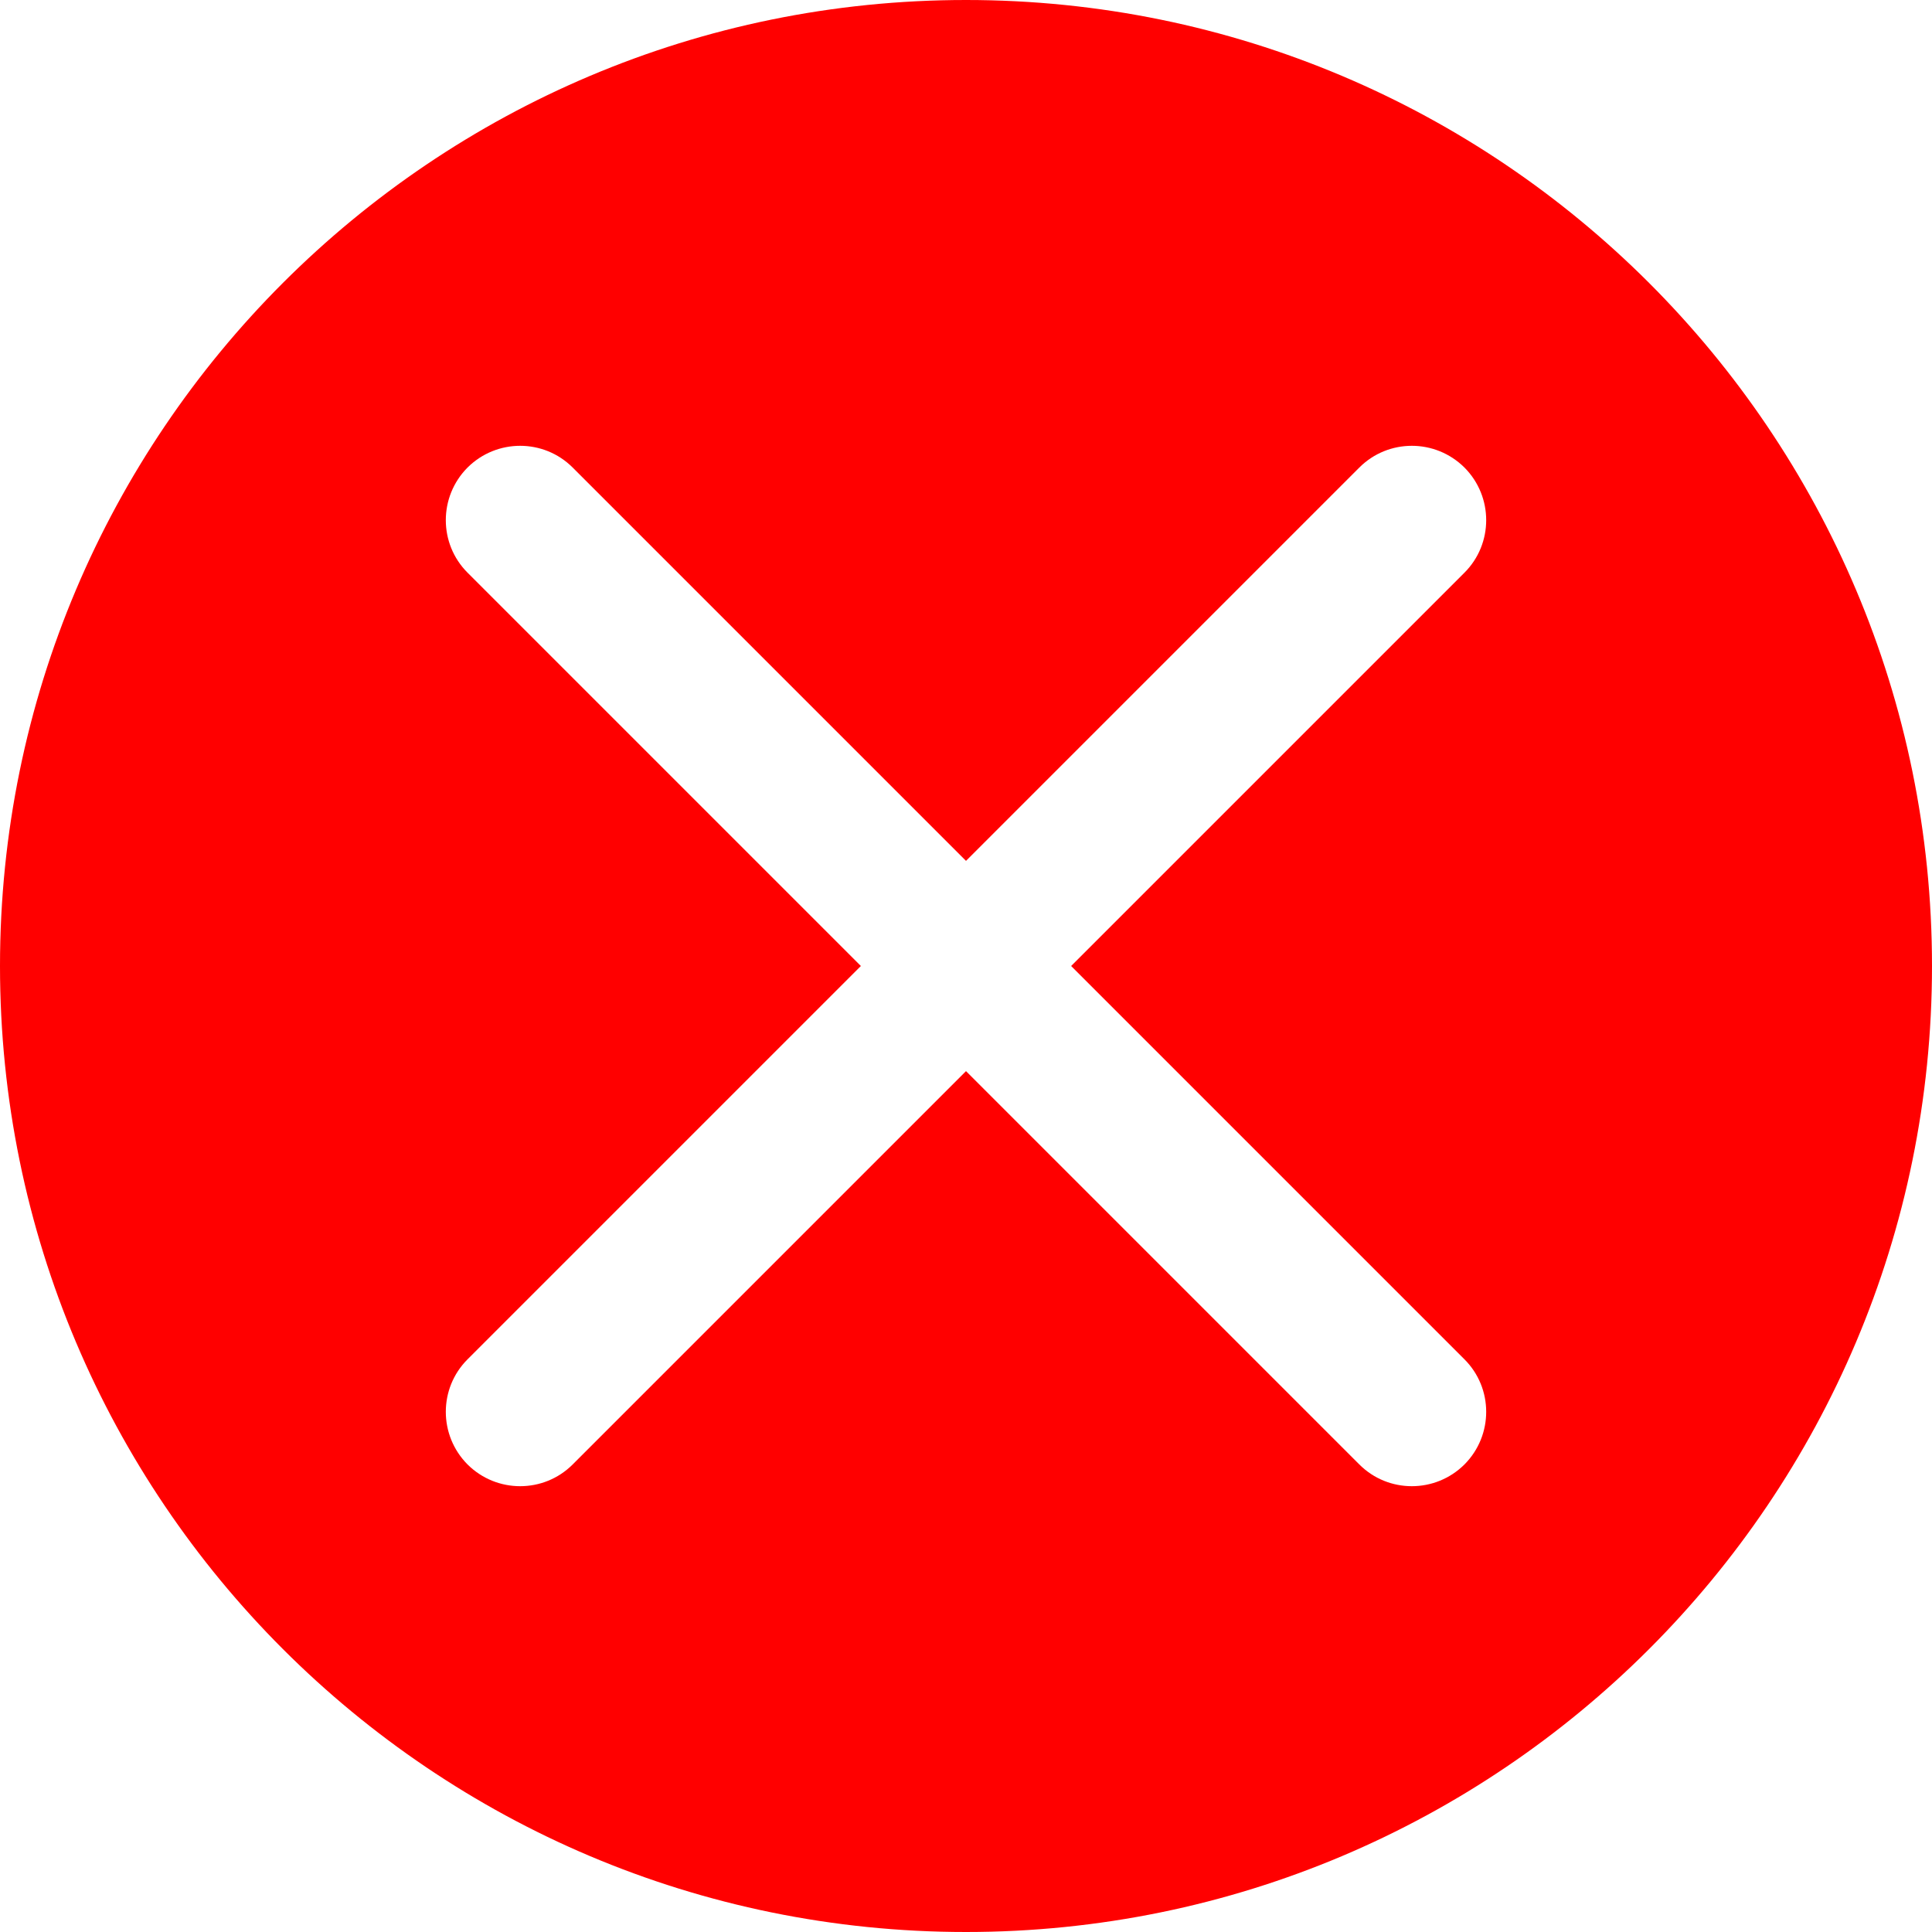 <svg width="12" height="12" viewBox="0 0 12 12" fill="none" xmlns="http://www.w3.org/2000/svg">
<path d="M12 6C12 9.314 9.314 12 6 12C2.686 12 0 9.314 0 6C0 2.686 2.686 0 6 0C9.314 0 12 2.686 12 6ZM6 5.347L3.557 2.904C3.377 2.724 3.085 2.724 2.904 2.904C2.724 3.085 2.724 3.377 2.904 3.557L5.347 6L2.904 8.443C2.724 8.623 2.724 8.915 2.904 9.096C3.085 9.276 3.377 9.276 3.557 9.096L6 6.653L8.443 9.096C8.623 9.276 8.915 9.276 9.096 9.096C9.276 8.915 9.276 8.623 9.096 8.443L6.653 6L9.096 3.557C9.276 3.377 9.276 3.085 9.096 2.904C8.915 2.724 8.623 2.724 8.443 2.904L6 5.347Z" fill="#FF0000"/>
</svg>
